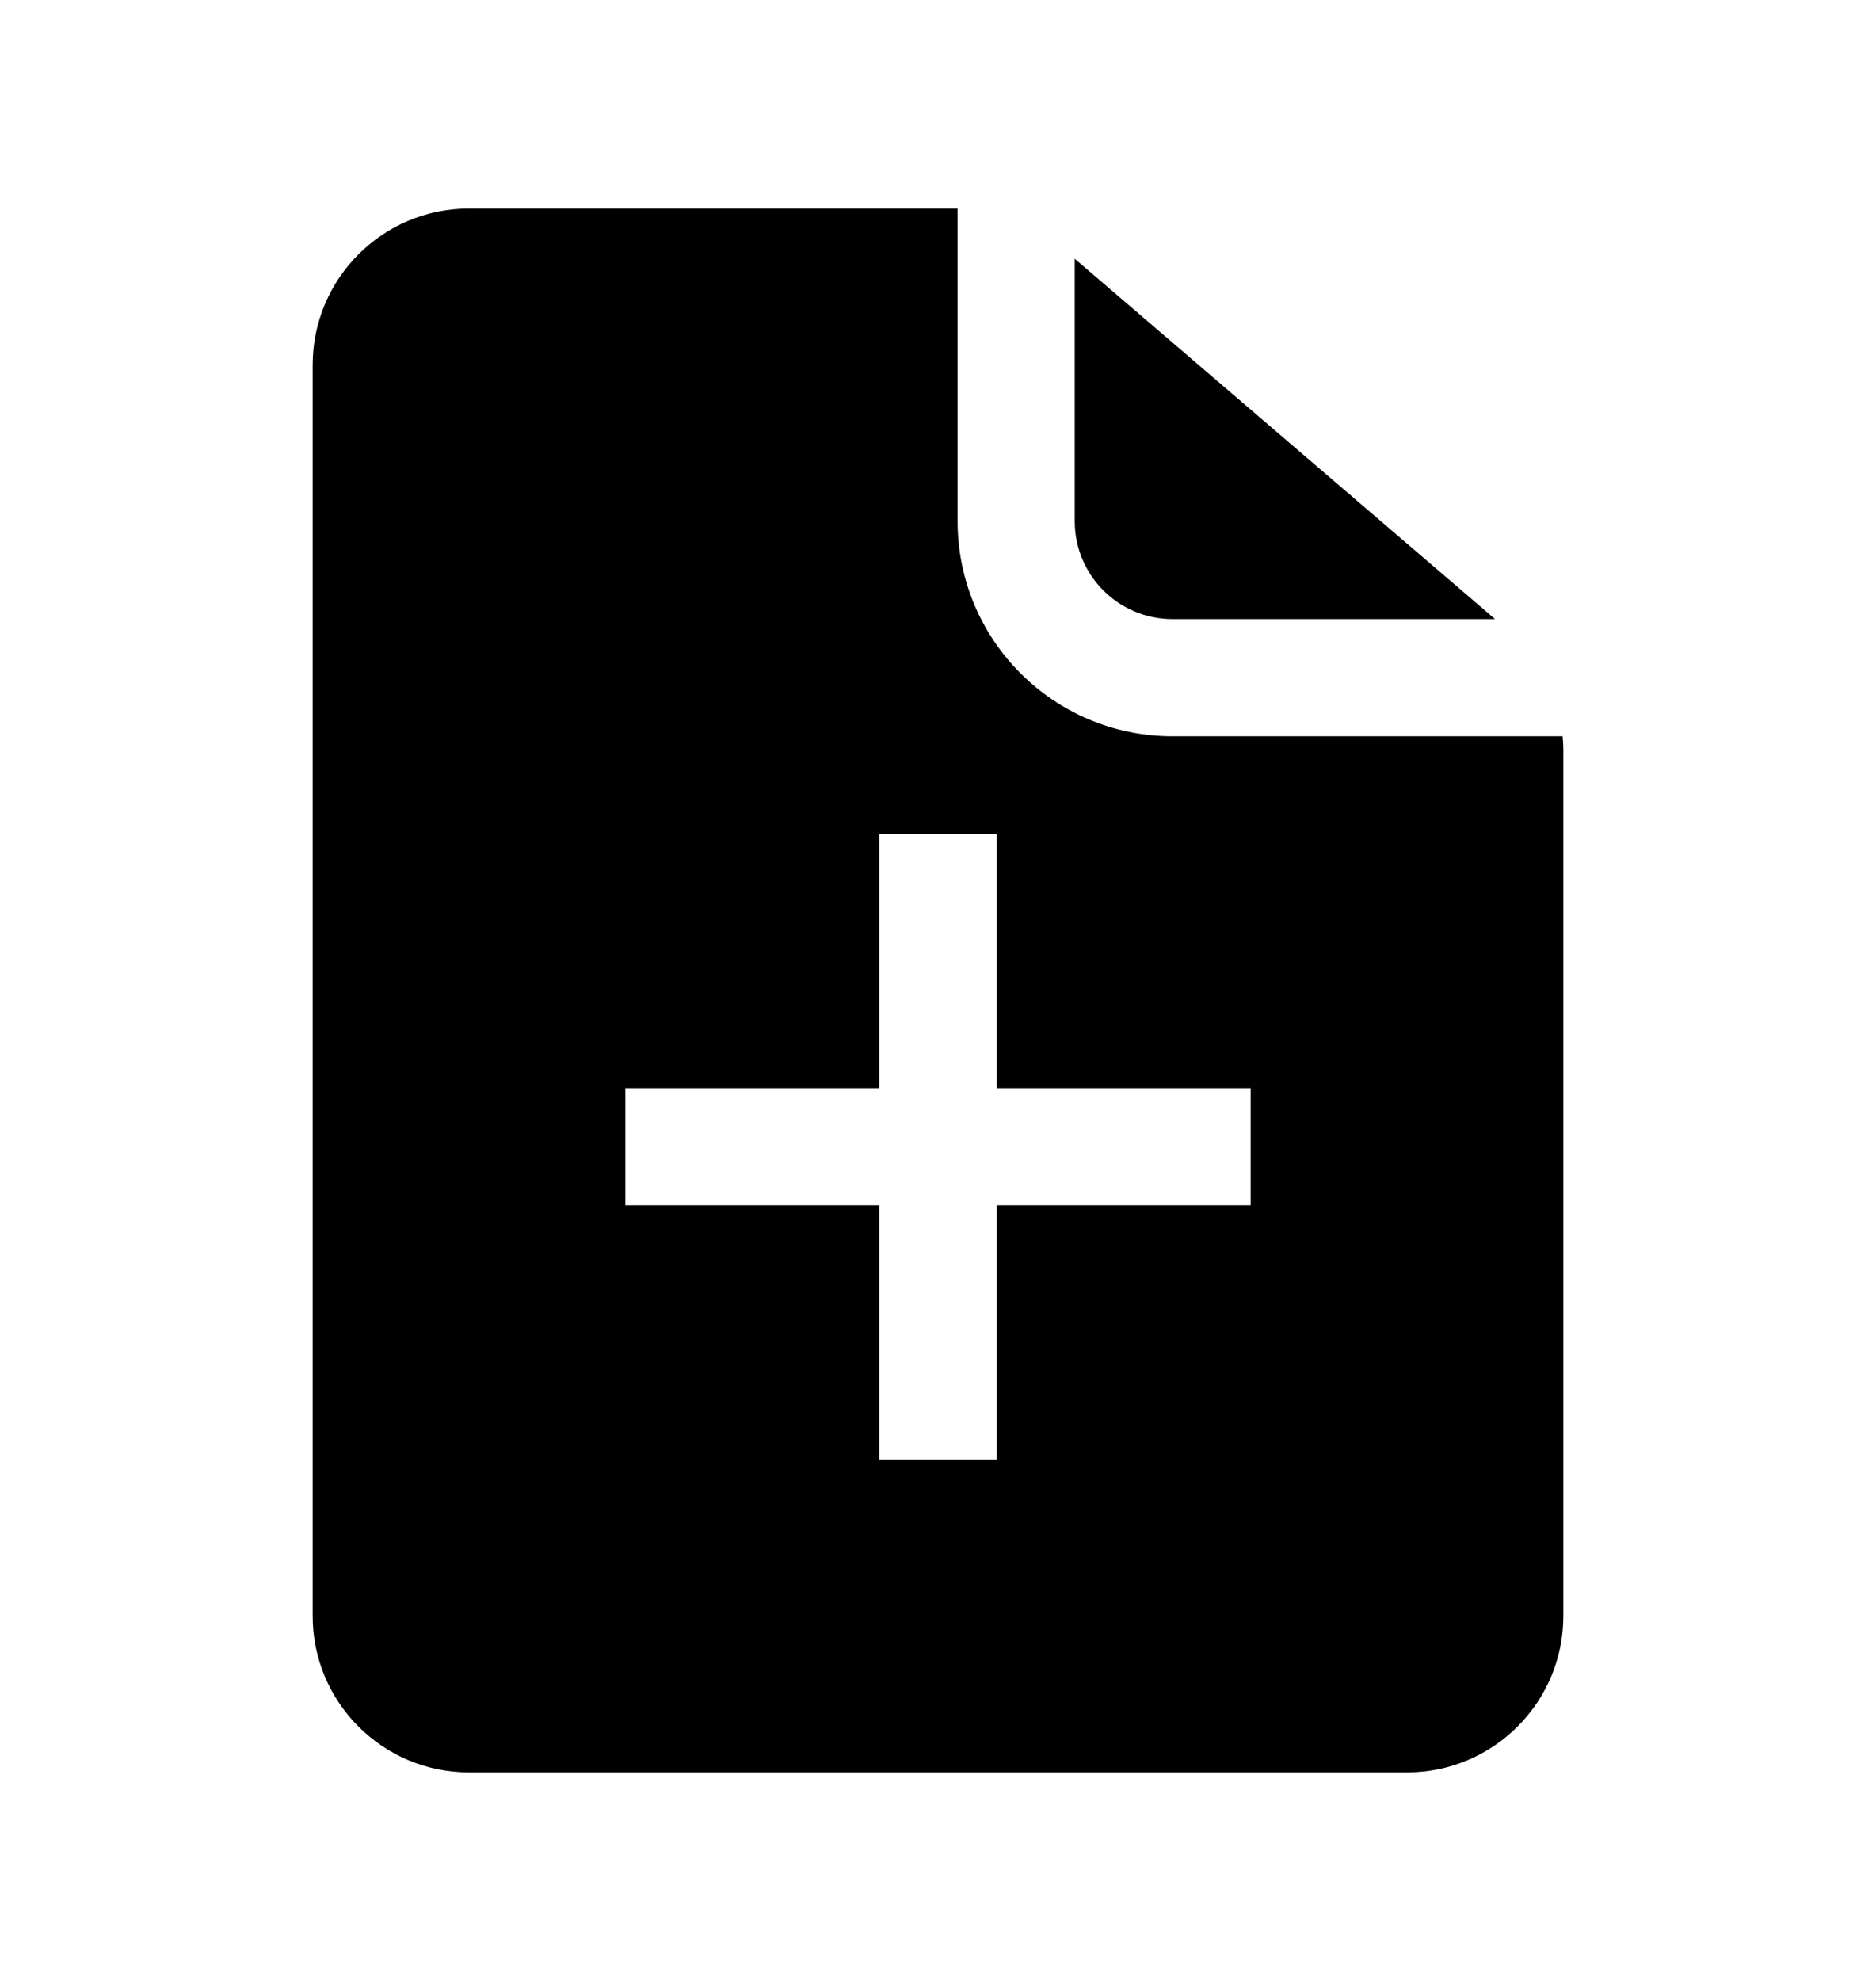 <svg width="18" height="19" viewBox="0 0 18 19" fill="none" xmlns="http://www.w3.org/2000/svg">
<path d="M9.188 5C9.188 6.139 10.111 7.062 11.25 7.062H14.993C14.997 7.105 15 7.147 15 7.189V15.5C15 16.328 14.328 17 13.5 17H4.5C3.672 17 3 16.328 3 15.5V3.5C3 2.672 3.672 2 4.5 2H9.188V5ZM8.438 10.438H6V11.562H8.438V14H9.562V11.562H12V10.438H9.562V8H8.438V10.438ZM14.345 5.938H11.25C10.732 5.938 10.312 5.518 10.312 5V2.482L14.345 5.938Z" fill="currentColor"/>
</svg>
